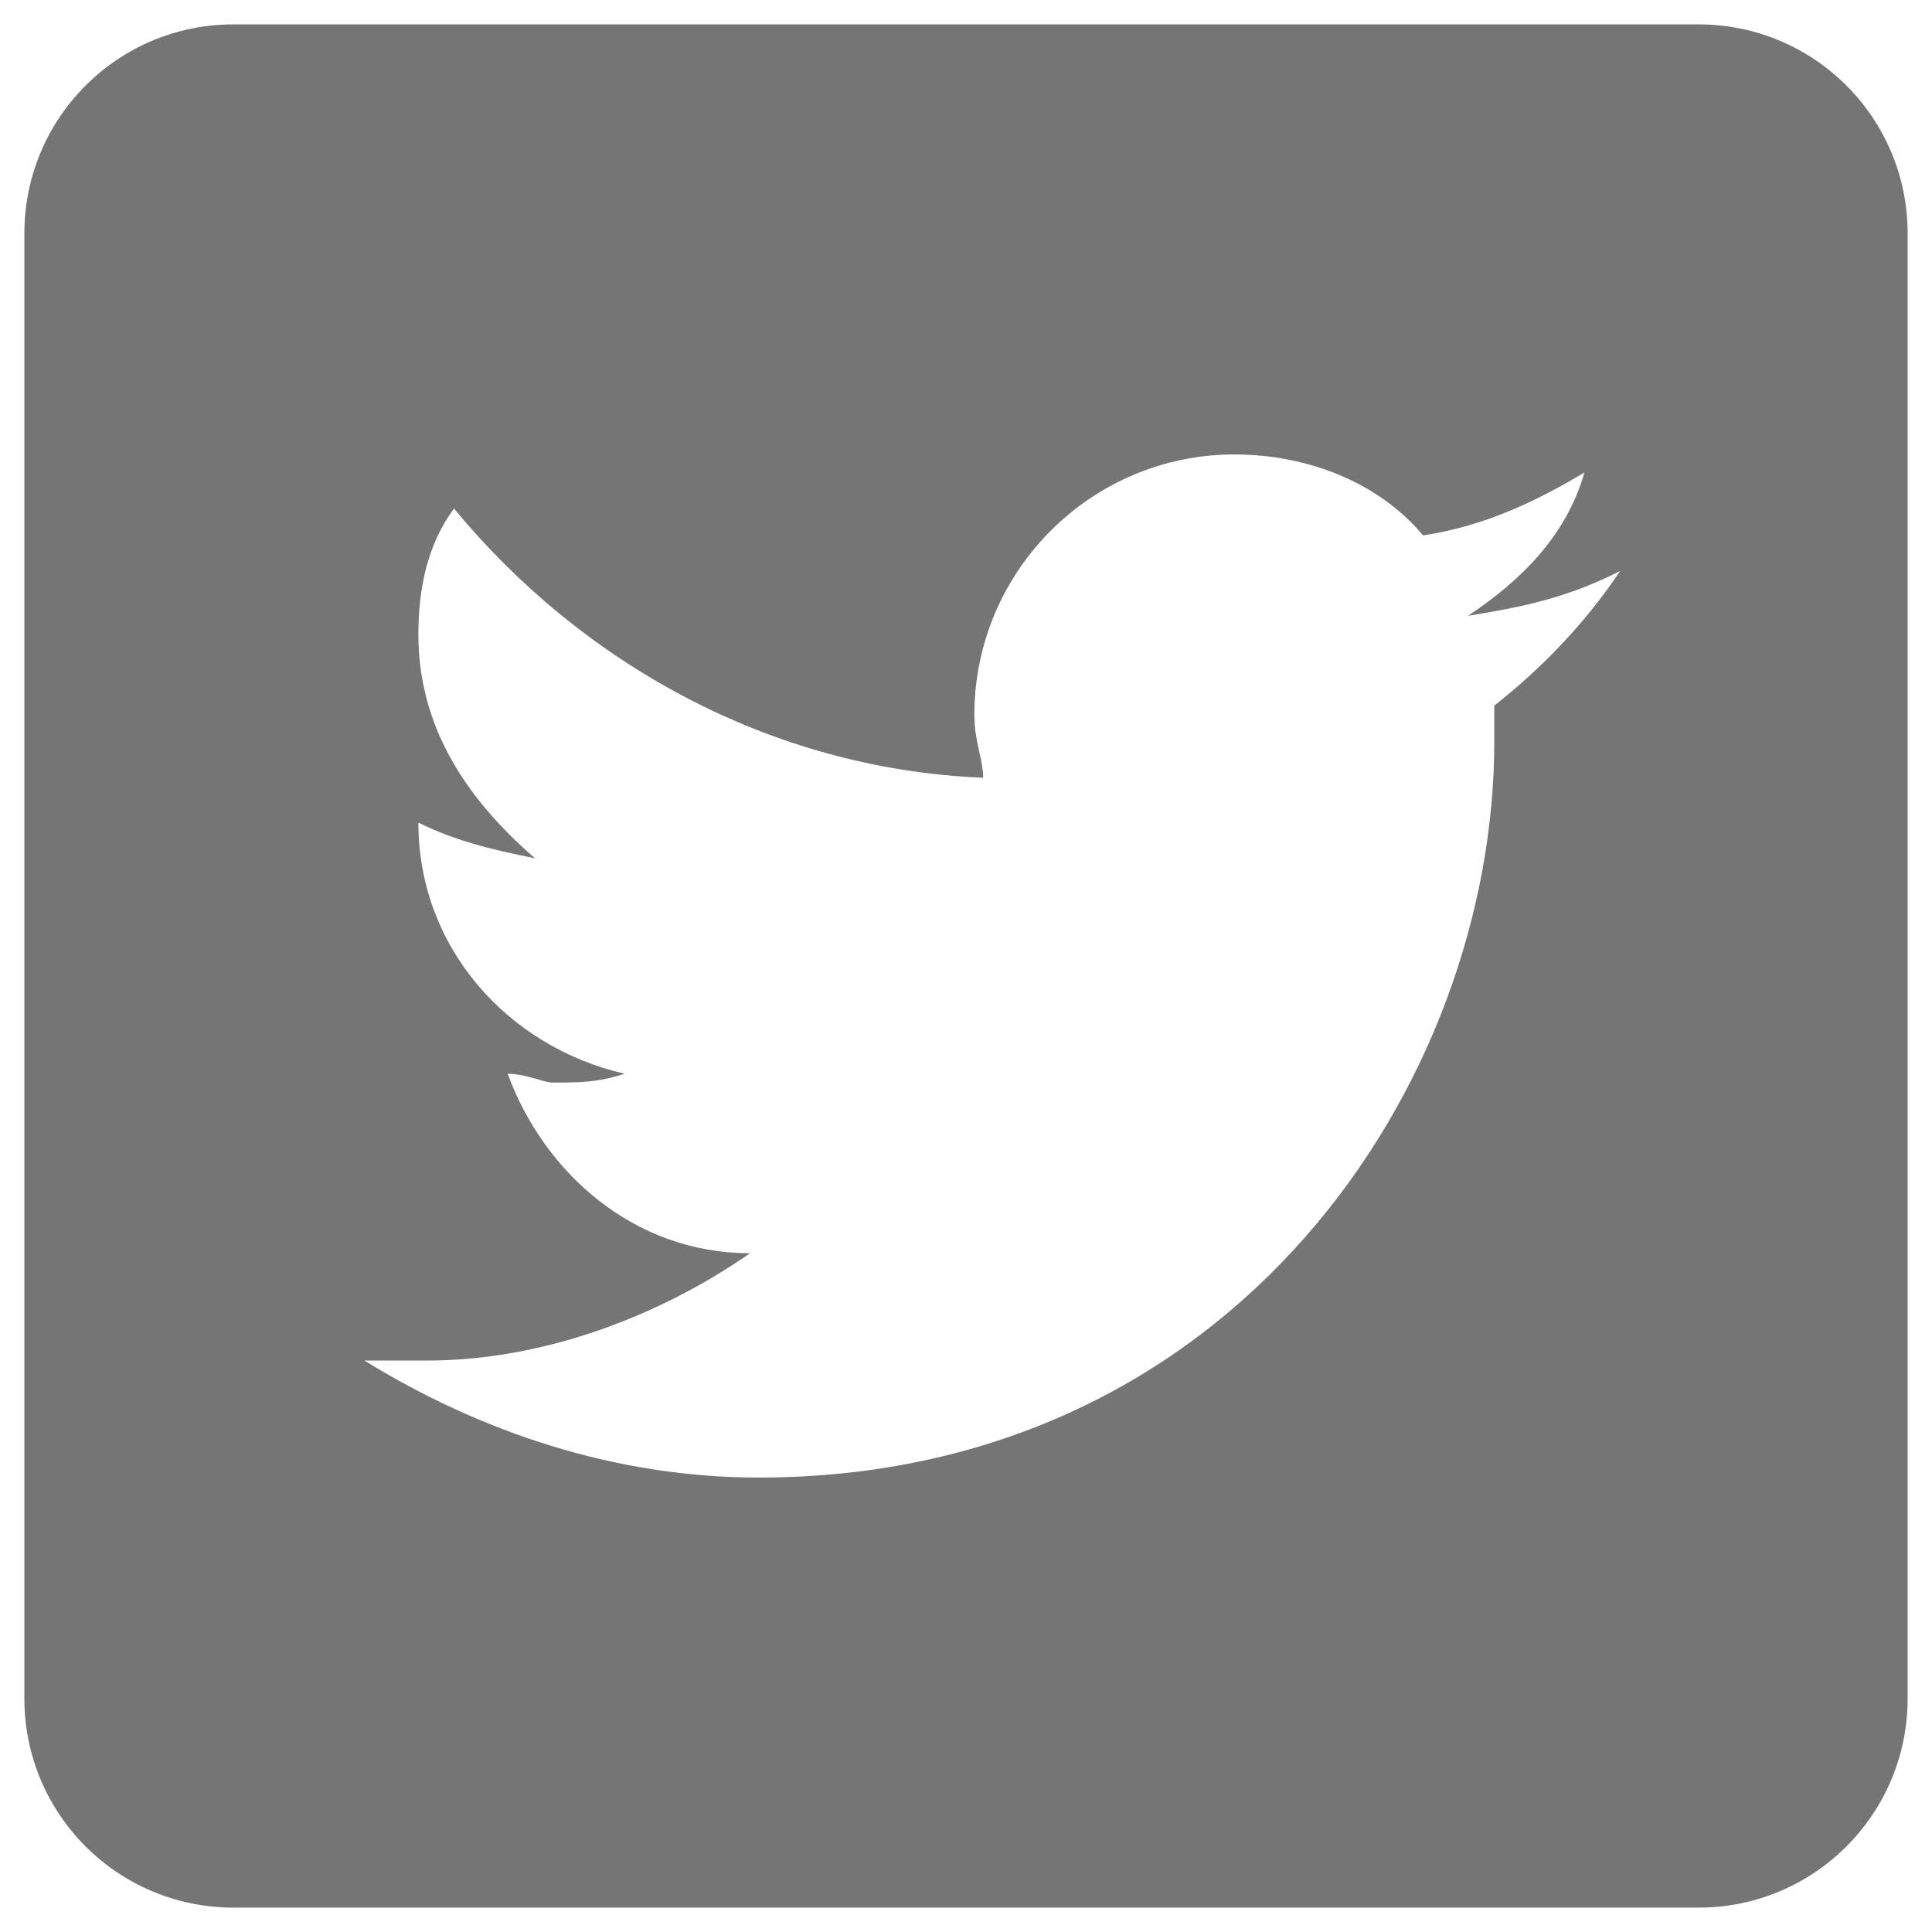 <?xml version="1.0" encoding="UTF-8"?>
<svg xmlns="http://www.w3.org/2000/svg" xmlns:xlink="http://www.w3.org/1999/xlink" viewBox="0 0 18 18" width="18px" height="18px">
<g id="surface7583003">
<path style=" stroke:none;fill-rule:nonzero;fill:rgb(45.882%,45.882%,45.882%);fill-opacity:1;" d="M 15.824 0.227 L 2.176 0.227 C 1.098 0.227 0.227 1.098 0.227 2.176 L 0.227 15.824 C 0.227 16.902 1.098 17.773 2.176 17.773 L 15.824 17.773 C 16.902 17.773 17.773 16.902 17.773 15.824 L 17.773 2.176 C 17.773 1.098 16.902 0.227 15.824 0.227 Z M 13.922 6.574 C 13.922 6.66 13.922 6.742 13.922 6.91 C 13.922 10.086 11.5 13.766 7.07 13.766 C 5.734 13.766 4.48 13.344 3.395 12.676 C 3.559 12.676 3.812 12.676 3.98 12.676 C 5.066 12.676 6.152 12.258 6.988 11.676 C 5.902 11.676 5.066 10.922 4.73 10.004 C 4.898 10.004 5.066 10.086 5.148 10.086 C 5.398 10.086 5.566 10.086 5.82 10.004 C 4.734 9.754 3.898 8.832 3.898 7.664 C 4.23 7.828 4.566 7.914 4.984 7.996 C 4.312 7.414 3.898 6.742 3.898 5.91 C 3.898 5.488 3.98 5.074 4.23 4.738 C 5.402 6.16 7.156 7.164 9.16 7.246 C 9.16 7.078 9.078 6.91 9.078 6.66 C 9.078 5.324 10.164 4.234 11.5 4.234 C 12.172 4.234 12.84 4.488 13.258 4.988 C 13.844 4.902 14.344 4.652 14.762 4.402 C 14.594 4.988 14.176 5.406 13.676 5.738 C 14.176 5.656 14.594 5.574 15.094 5.32 C 14.758 5.824 14.344 6.242 13.922 6.574 Z M 13.922 6.574 "/>
</g>
</svg>
